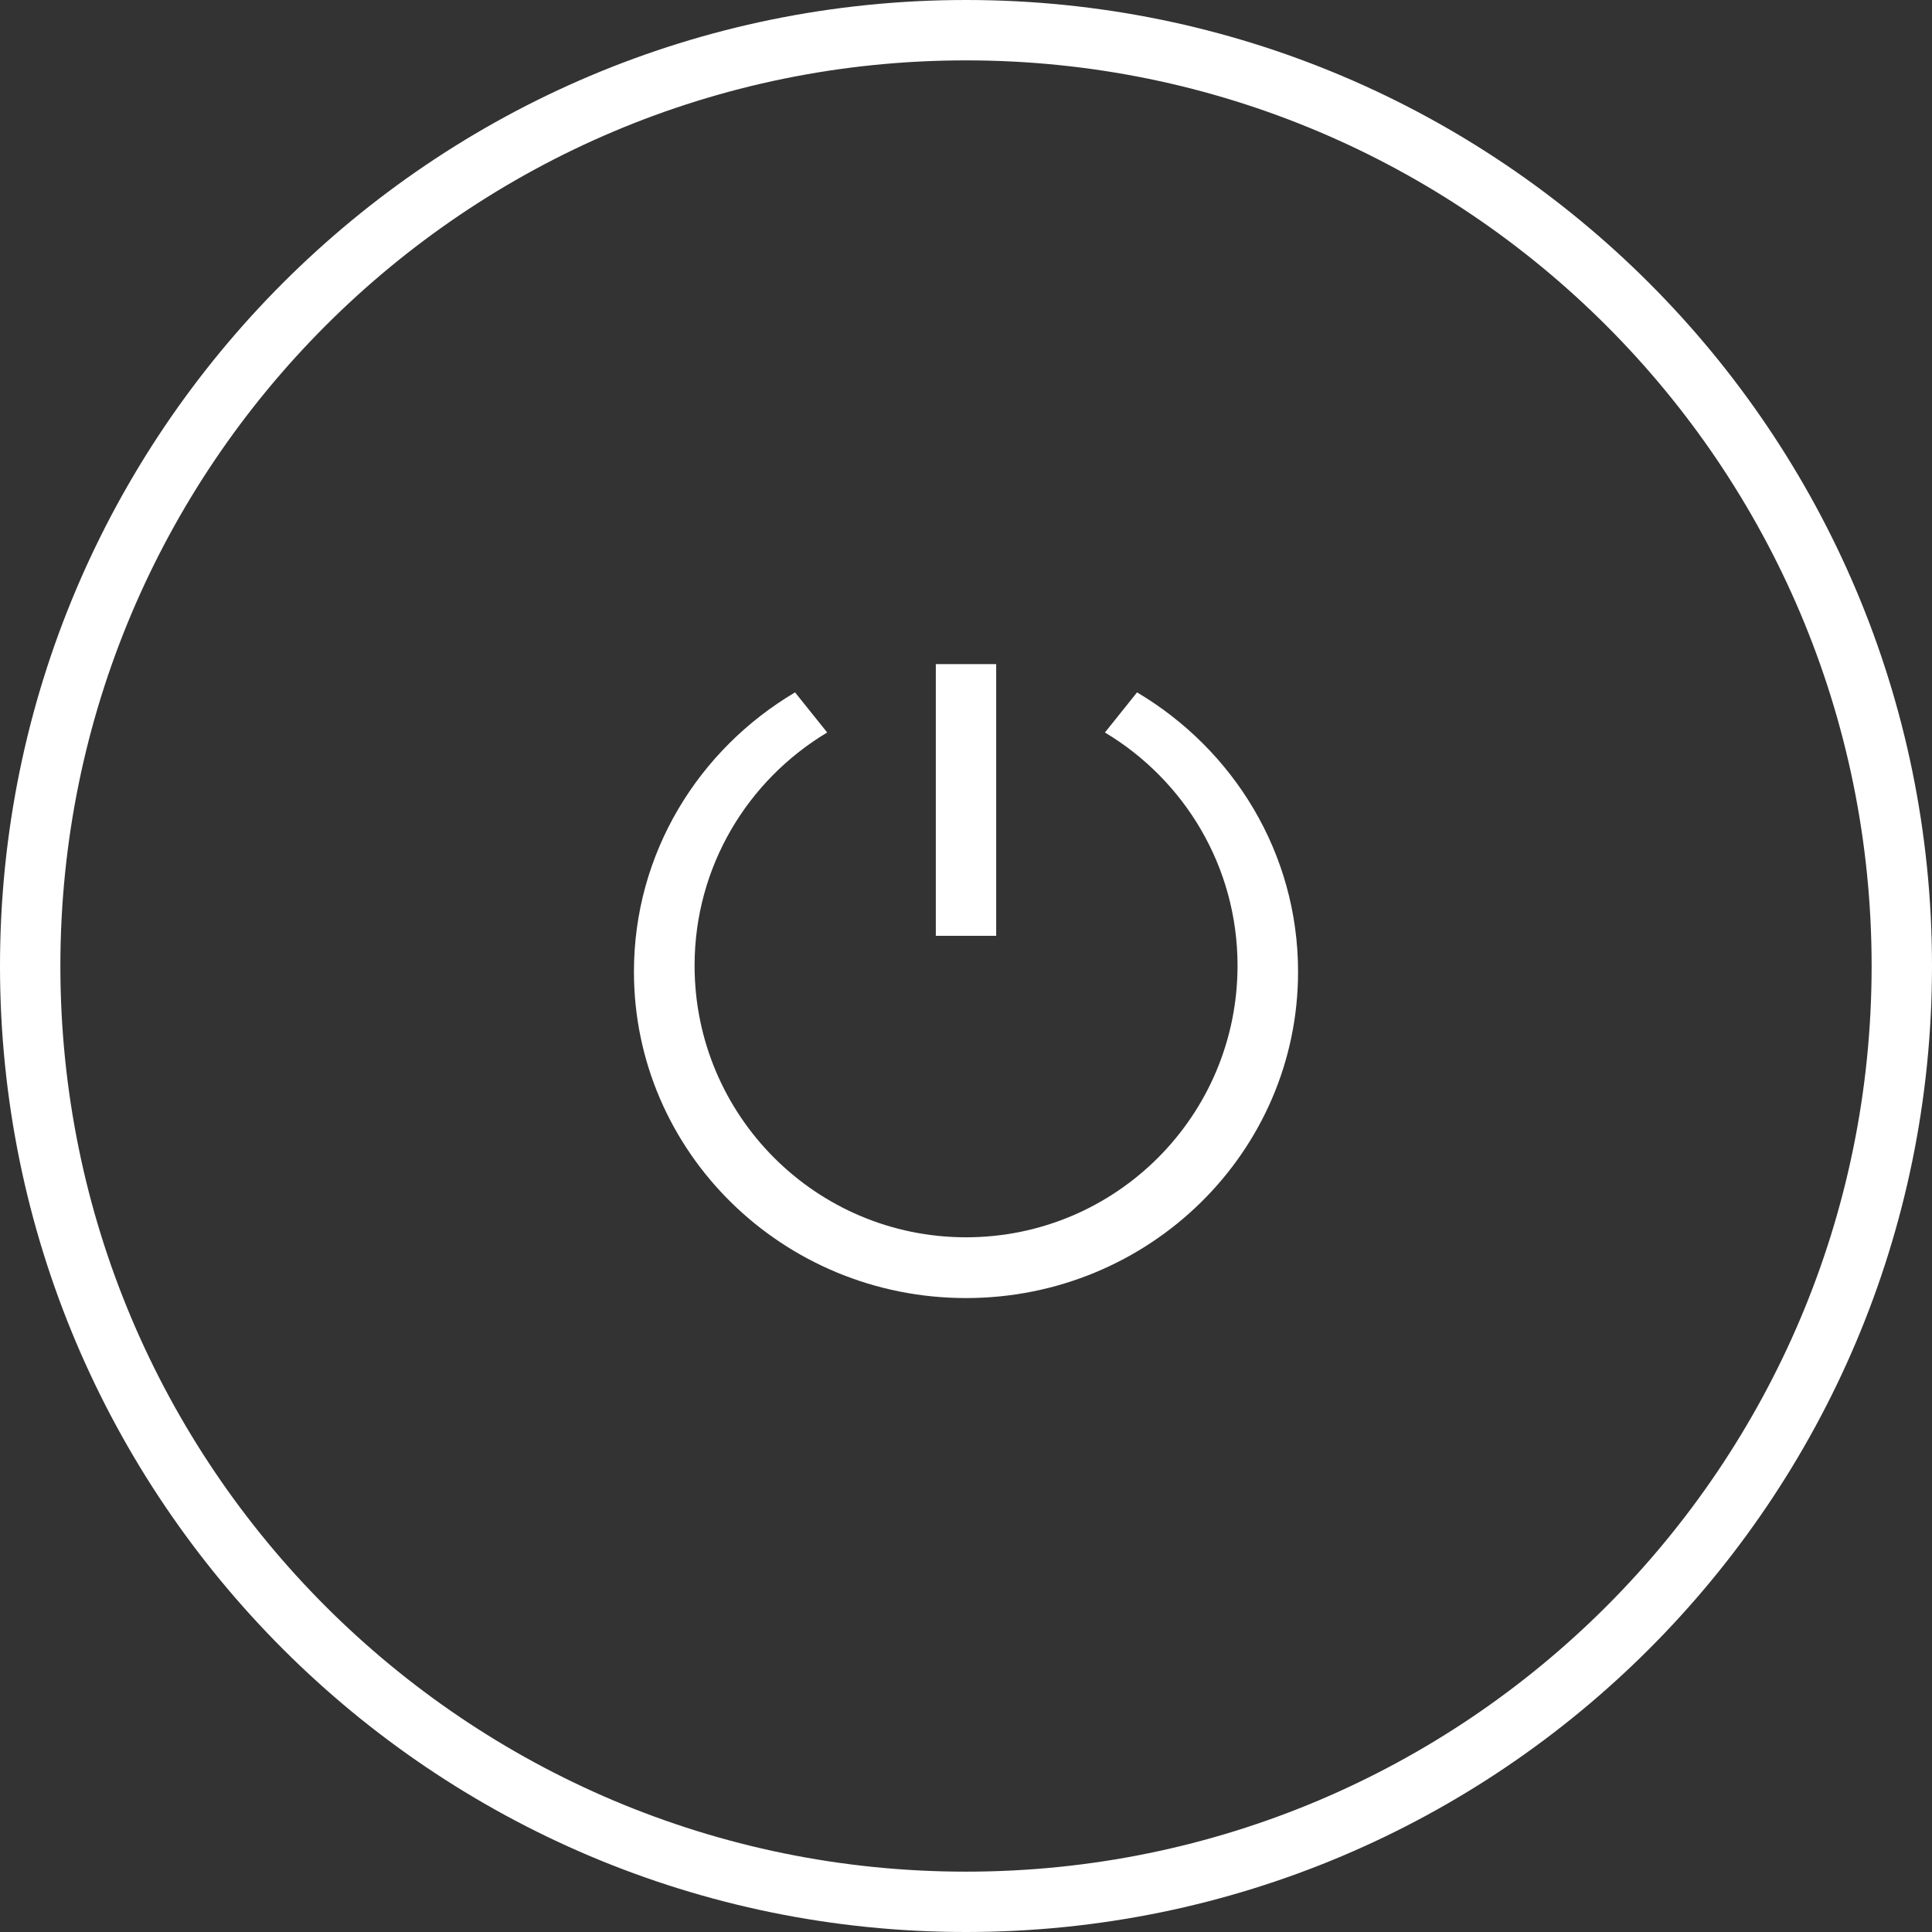 <?xml version="1.0" encoding="UTF-8" standalone="no"?>
<!-- Generator: Adobe Illustrator 16.0.0, SVG Export Plug-In . SVG Version: 6.00 Build 0)  -->

<svg
   xmlns:dc="http://purl.org/dc/elements/1.1/"
   xmlns:cc="http://creativecommons.org/ns#"
   xmlns:rdf="http://www.w3.org/1999/02/22-rdf-syntax-ns#"
   xmlns:svg="http://www.w3.org/2000/svg"
   xmlns="http://www.w3.org/2000/svg"
   xmlns:sodipodi="http://sodipodi.sourceforge.net/DTD/sodipodi-0.dtd"
   xmlns:inkscape="http://www.inkscape.org/namespaces/inkscape"
   version="1.1"
   id="Capa_1"
   x="0px"
   y="0px"
   width="64px"
   height="64px"
   viewBox="0 0 64 64"
   style="enable-background:new 0 0 64 64;"
   xml:space="preserve"
   inkscape:version="0.91 r13725"
   sodipodi:docname="power-outlined-circular-button.svg"><rect x="0" y="0" width="64" height="64" fill="#333333" stroke="none"/><defs
     id="defs54" /><sodipodi:namedview
     pagecolor="#ffffff"
     bordercolor="#666666"
     borderopacity="1"
     objecttolerance="10"
     gridtolerance="10"
     guidetolerance="10"
     inkscape:pageopacity="0"
     inkscape:pageshadow="2"
     inkscape:window-width="1600"
     inkscape:window-height="837"
     id="namedview52"
     showgrid="false"
     inkscape:zoom="3.6875"
     inkscape:cx="32"
     inkscape:cy="32"
     inkscape:window-x="-8"
     inkscape:window-y="-8"
     inkscape:window-maximized="1"
     inkscape:current-layer="Capa_1" /><g
     id="g3"
     style="fill:#ffffff"
     inkscape:export-xdpi="70.309998"
     inkscape:export-ydpi="70.309998"><g
       id="g5"
       style="fill:#ffffff"><g
         id="circle_62_"
         style="fill:#ffffff"><g
           id="g8"
           style="fill:#ffffff"><path
             d="M32,0C14.327,0,0,14.327,0,32s14.327,32,32,32s32-14.327,32-32S49.673,0,32,0z M32,62.001C15.432,62.001,2,48.568,2,32      C2,15.432,15.432,2,32,2c16.568,0,30,13.432,30,30C62,48.568,48.568,62.001,32,62.001z"
             id="path10"
             style="fill:#ffffff" /></g></g><g
         id="Rectangle_4"
         style="fill:#ffffff"><g
           id="g13"
           style="fill:#ffffff"><rect
             x="31"
             y="22"
             width="2"
             height="9"
             id="rect15"
             style="fill:#ffffff" /></g></g><g
         id="Rectangle_3_copy_3"
         style="fill:#ffffff"><g
           id="g18"
           style="fill:#ffffff"><path
             d="M37.666,22.936l-1.064,1.329c2.627,1.571,4.393,4.437,4.393,7.722c0,4.971-4.026,9-8.993,9s-8.993-4.028-8.993-9      c0-3.285,1.766-6.15,4.393-7.722l-1.065-1.329C23.142,24.828,21,28.259,21,32.189C21,38.16,25.925,43,32,43s11-4.84,11-10.811      C43,28.259,40.857,24.828,37.666,22.936z"
             id="path20"
             style="fill:#ffffff" /></g></g></g></g><g
     id="g22"
     style="fill:#ffffff"
     inkscape:export-xdpi="70.309998"
     inkscape:export-ydpi="70.309998" /><g
     id="g24"
     style="fill:#ffffff"
     inkscape:export-xdpi="70.309998"
     inkscape:export-ydpi="70.309998" /><g
     id="g26"
     style="fill:#ffffff"
     inkscape:export-xdpi="70.309998"
     inkscape:export-ydpi="70.309998" /><g
     id="g28"
     style="fill:#ffffff"
     inkscape:export-xdpi="70.309998"
     inkscape:export-ydpi="70.309998" /><g
     id="g30"
     style="fill:#ffffff"
     inkscape:export-xdpi="70.309998"
     inkscape:export-ydpi="70.309998" /><g
     id="g32"
     style="fill:#ffffff"
     inkscape:export-xdpi="70.309998"
     inkscape:export-ydpi="70.309998" /><g
     id="g34"
     style="fill:#ffffff"
     inkscape:export-xdpi="70.309998"
     inkscape:export-ydpi="70.309998" /><g
     id="g36"
     style="fill:#ffffff"
     inkscape:export-xdpi="70.309998"
     inkscape:export-ydpi="70.309998" /><g
     id="g38"
     style="fill:#ffffff"
     inkscape:export-xdpi="70.309998"
     inkscape:export-ydpi="70.309998" /><g
     id="g40"
     style="fill:#ffffff"
     inkscape:export-xdpi="70.309998"
     inkscape:export-ydpi="70.309998" /><g
     id="g42"
     style="fill:#ffffff"
     inkscape:export-xdpi="70.309998"
     inkscape:export-ydpi="70.309998" /><g
     id="g44"
     style="fill:#ffffff"
     inkscape:export-xdpi="70.309998"
     inkscape:export-ydpi="70.309998" /><g
     id="g46"
     style="fill:#ffffff"
     inkscape:export-xdpi="70.309998"
     inkscape:export-ydpi="70.309998" /><g
     id="g48"
     style="fill:#ffffff"
     inkscape:export-xdpi="70.309998"
     inkscape:export-ydpi="70.309998" /><g
     id="g50"
     style="fill:#ffffff"
     inkscape:export-xdpi="70.309998"
     inkscape:export-ydpi="70.309998" /></svg>